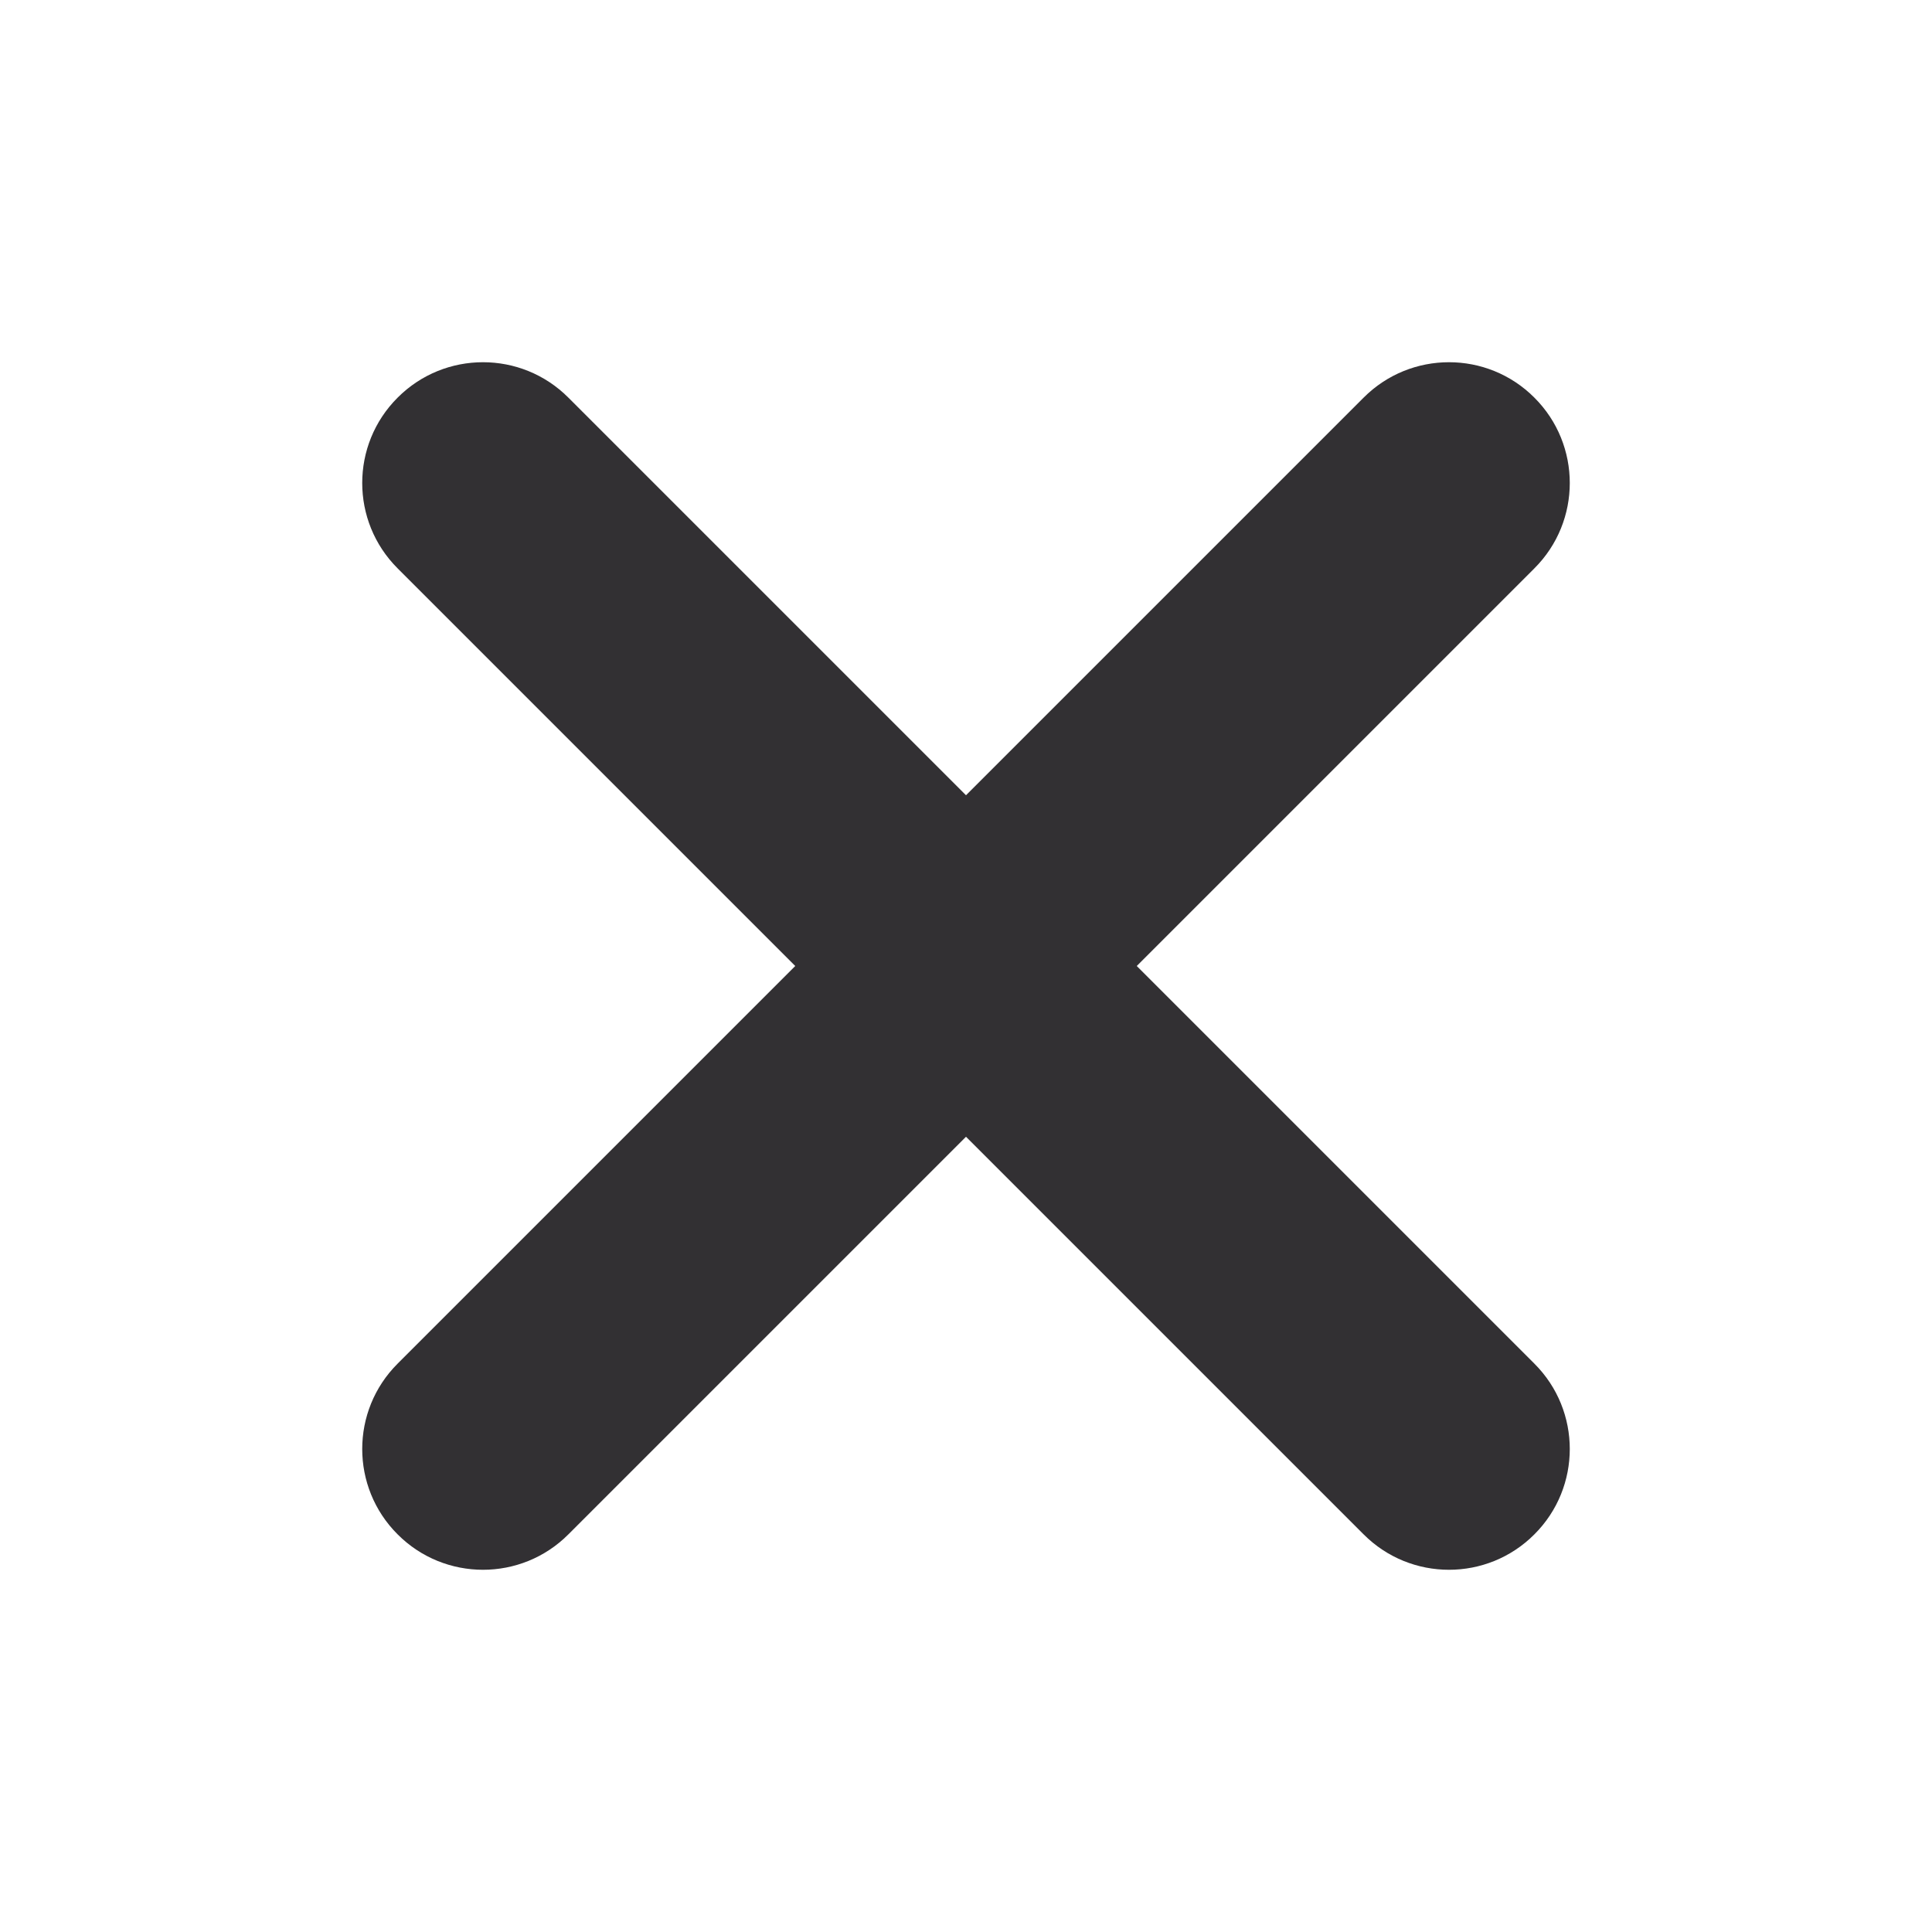 <svg width="16" height="16" viewBox="0 0 16 16" fill="none" xmlns="http://www.w3.org/2000/svg">
<path d="M4.707 3.293C4.317 2.902 3.683 2.902 3.293 3.293C2.902 3.683 2.902 4.317 3.293 4.707L4.707 3.293ZM11.293 12.707C11.683 13.098 12.317 13.098 12.707 12.707C13.098 12.317 13.098 11.683 12.707 11.293L11.293 12.707ZM3.293 4.707L11.293 12.707L12.707 11.293L4.707 3.293L3.293 4.707Z" fill="#323033"/>
<path d="M11.293 3.293C11.683 2.902 12.317 2.902 12.707 3.293C13.098 3.683 13.098 4.317 12.707 4.707L11.293 3.293ZM4.707 12.707C4.317 13.098 3.683 13.098 3.293 12.707C2.902 12.317 2.902 11.683 3.293 11.293L4.707 12.707ZM12.707 4.707L4.707 12.707L3.293 11.293L11.293 3.293L12.707 4.707Z" fill="#323033"/>
</svg>
